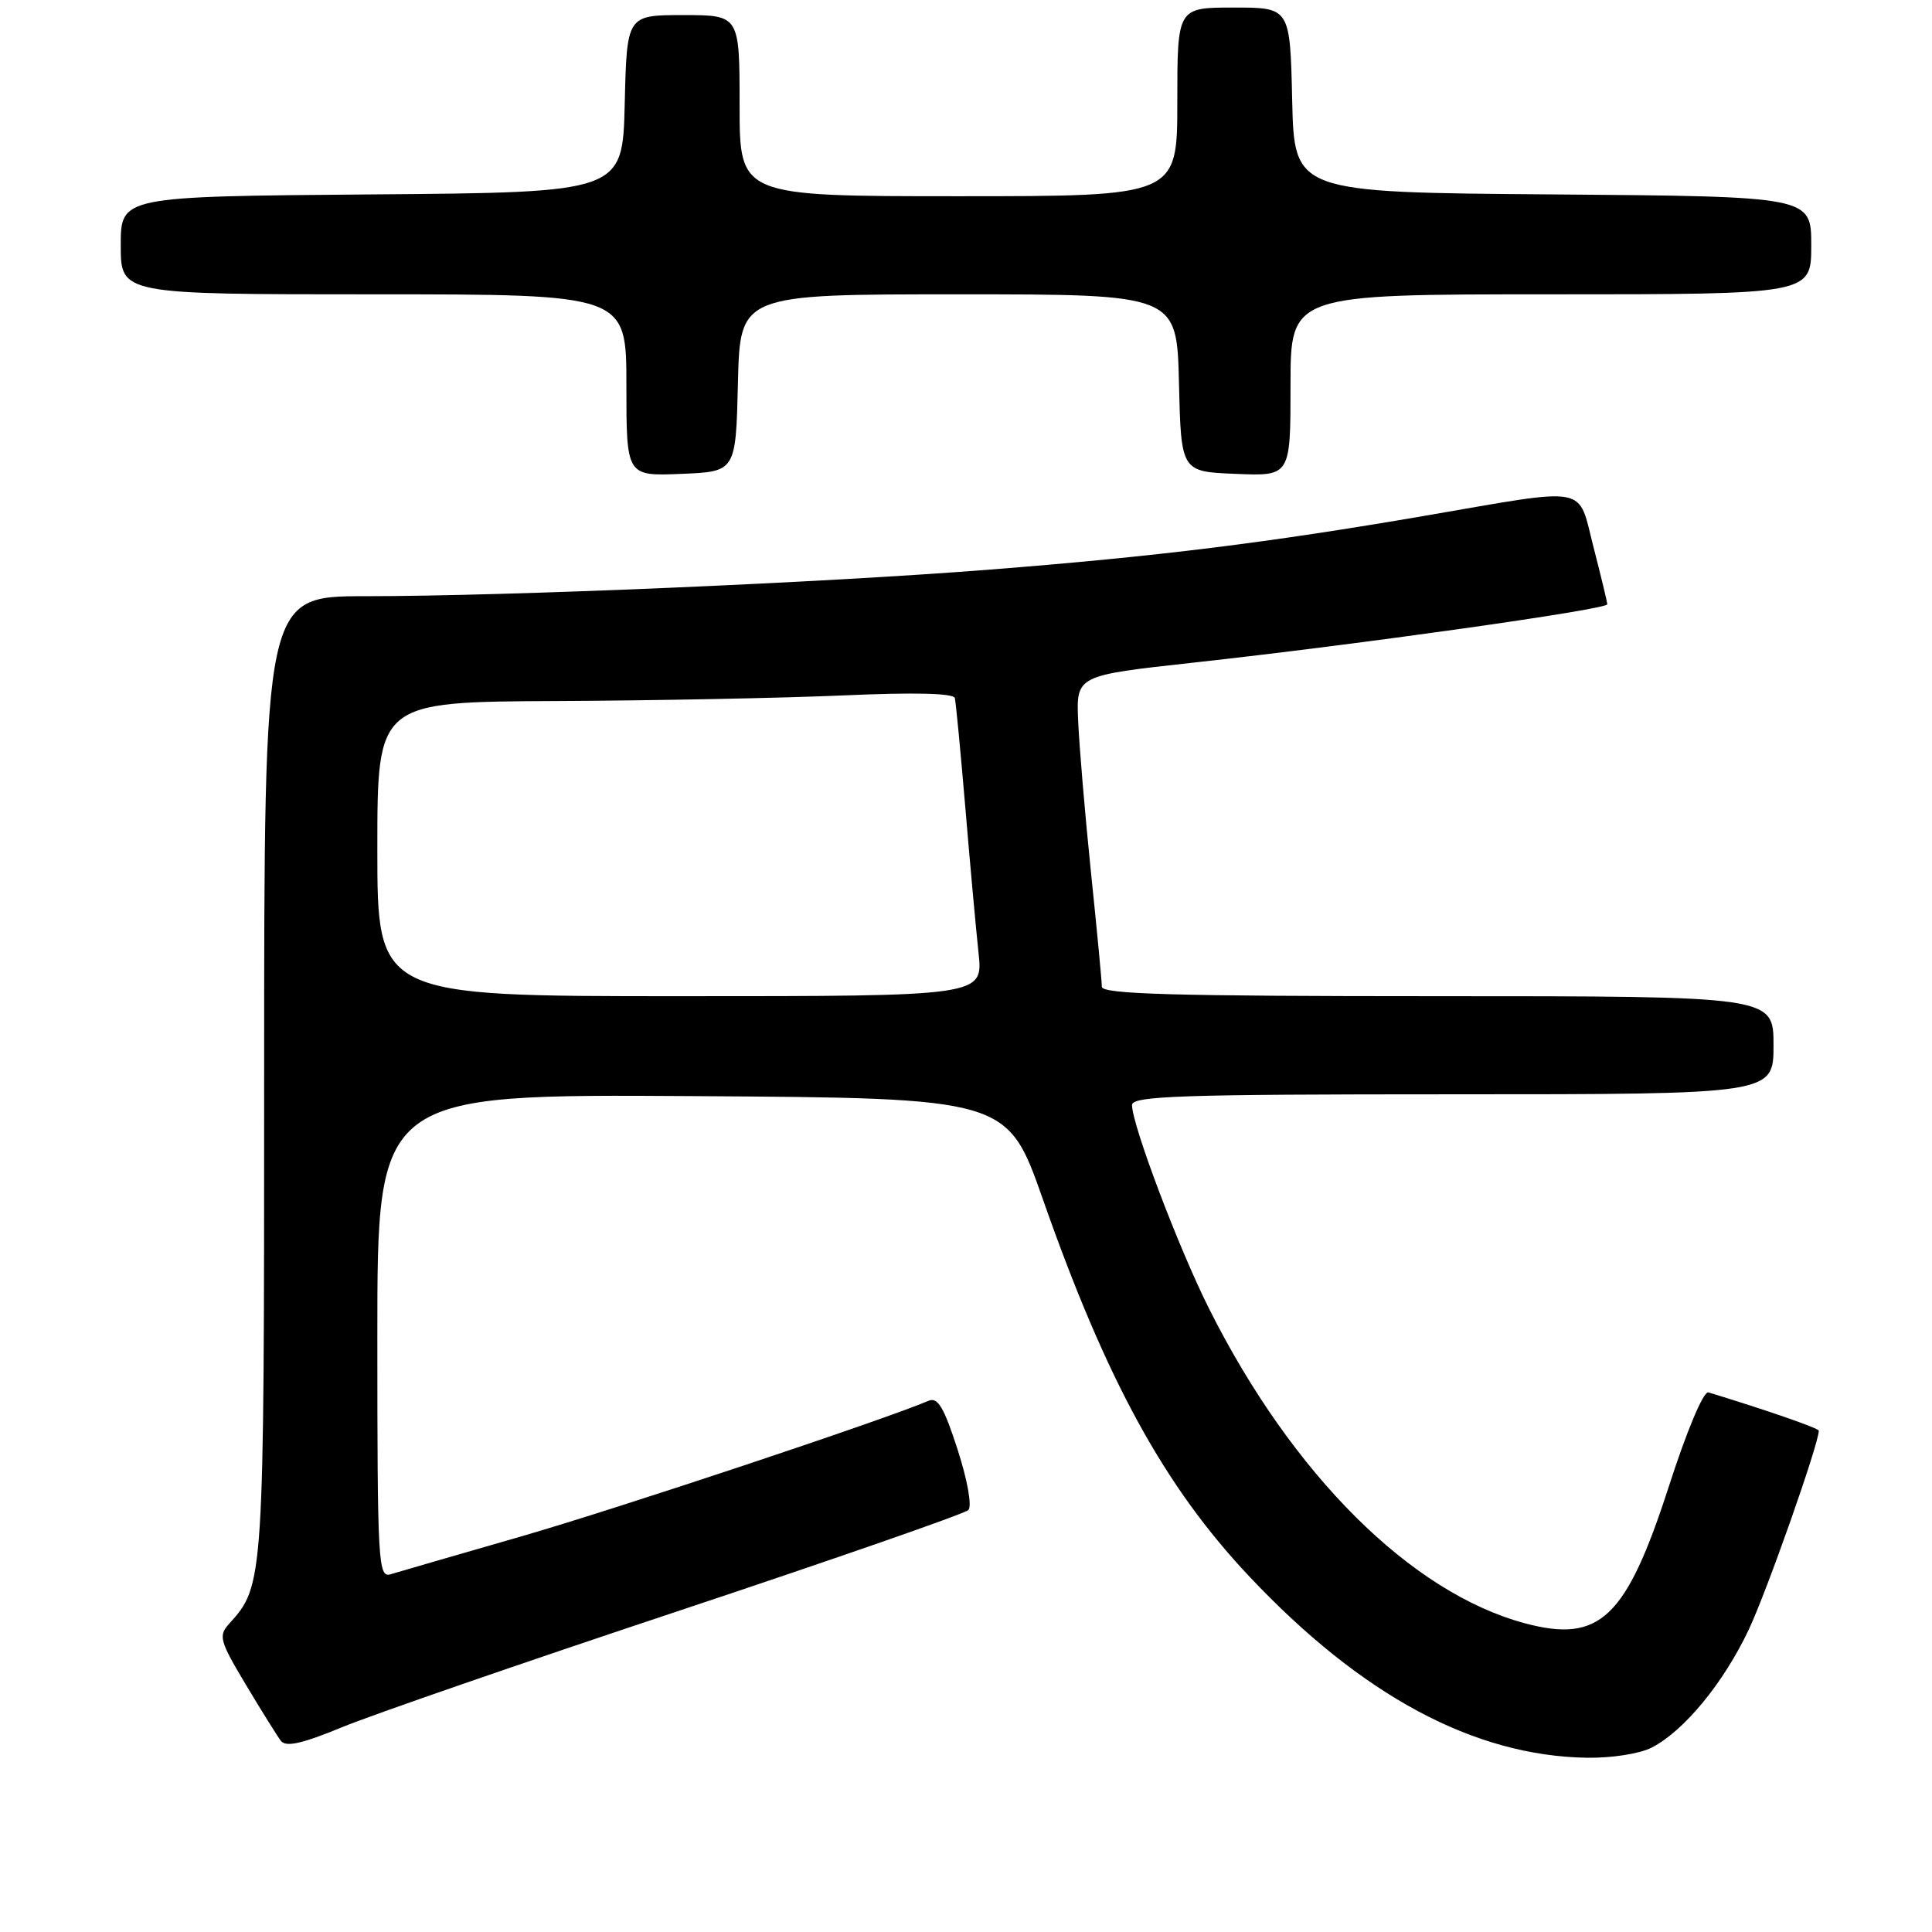 <?xml version="1.0" encoding="UTF-8" standalone="no"?>
<!DOCTYPE svg PUBLIC "-//W3C//DTD SVG 1.1//EN" "http://www.w3.org/Graphics/SVG/1.1/DTD/svg11.dtd" >
<svg xmlns="http://www.w3.org/2000/svg" xmlns:xlink="http://www.w3.org/1999/xlink" version="1.1" viewBox="0 0 256 256">
 <g >
 <path fill="currentColor"
d=" M 218.87 231.56 C 223.16 229.35 228.40 222.97 231.73 215.91 C 234.14 210.79 241.00 191.31 241.00 189.57 C 241.00 189.25 234.00 186.82 226.38 184.50 C 225.73 184.30 223.54 189.49 221.14 196.93 C 215.48 214.43 212.00 217.75 202.08 215.10 C 186.98 211.06 171.28 195.44 160.25 173.49 C 156.20 165.45 150.00 149.06 150.00 146.42 C 150.00 145.22 156.45 145.00 192.50 145.00 C 235.00 145.00 235.00 145.00 235.00 138.50 C 235.00 132.00 235.00 132.00 190.50 132.00 C 155.57 132.00 146.00 131.73 146.00 130.75 C 146.00 130.06 145.35 123.20 144.55 115.50 C 143.76 107.80 143.00 98.80 142.86 95.50 C 142.61 89.51 142.61 89.51 158.06 87.81 C 179.97 85.41 213.00 80.75 212.98 80.07 C 212.96 79.76 212.14 76.35 211.15 72.50 C 209.01 64.20 210.88 64.55 189.00 68.31 C 168.05 71.91 153.47 73.72 131.22 75.47 C 109.06 77.22 67.22 79.00 48.39 79.00 C 35.00 79.00 35.00 79.00 35.00 142.53 C 35.00 209.86 34.99 210.04 30.36 215.16 C 28.92 216.75 29.10 217.41 32.56 223.20 C 34.63 226.66 36.73 230.03 37.22 230.67 C 37.88 231.53 40.00 231.06 45.31 228.87 C 49.26 227.24 69.36 220.29 89.96 213.44 C 110.57 206.58 127.82 200.58 128.31 200.09 C 128.81 199.59 128.21 196.18 126.89 192.08 C 125.08 186.48 124.26 185.09 123.04 185.61 C 117.16 188.13 81.76 199.92 69.00 203.60 C 60.47 206.06 52.71 208.31 51.75 208.60 C 50.11 209.10 50.00 207.14 50.00 177.06 C 50.00 144.98 50.00 144.98 91.74 145.24 C 133.48 145.50 133.48 145.50 138.20 158.95 C 146.62 182.95 154.31 196.99 165.57 208.92 C 180.45 224.70 195.33 232.68 210.30 232.91 C 213.56 232.96 217.32 232.37 218.87 231.56 Z  M 97.78 50.75 C 98.06 39.00 98.06 39.00 127.00 39.00 C 155.94 39.00 155.94 39.00 156.22 50.75 C 156.50 62.50 156.50 62.50 163.75 62.79 C 171.00 63.09 171.00 63.09 171.00 51.04 C 171.00 39.00 171.00 39.00 205.50 39.00 C 240.00 39.00 240.00 39.00 240.00 32.51 C 240.00 26.03 240.00 26.03 205.75 25.76 C 171.50 25.50 171.50 25.50 171.22 13.25 C 170.94 1.00 170.94 1.00 163.47 1.00 C 156.00 1.00 156.00 1.00 156.00 13.50 C 156.00 26.00 156.00 26.00 127.00 26.00 C 98.00 26.00 98.00 26.00 98.00 14.00 C 98.00 2.00 98.00 2.00 90.53 2.00 C 83.06 2.00 83.06 2.00 82.78 13.75 C 82.50 25.50 82.50 25.50 49.25 25.76 C 16.00 26.03 16.00 26.03 16.00 32.51 C 16.00 39.00 16.00 39.00 49.50 39.00 C 83.00 39.00 83.00 39.00 83.00 51.04 C 83.00 63.09 83.00 63.09 90.25 62.79 C 97.50 62.50 97.50 62.50 97.78 50.75 Z  M 50.00 112.50 C 50.00 93.00 50.00 93.00 73.75 92.89 C 86.81 92.83 103.97 92.49 111.88 92.14 C 121.16 91.73 126.35 91.85 126.52 92.50 C 126.66 93.05 127.28 99.58 127.91 107.00 C 128.53 114.42 129.32 123.09 129.66 126.25 C 130.28 132.00 130.28 132.00 90.14 132.00 C 50.00 132.00 50.00 132.00 50.00 112.50 Z "/>
</g>
</svg>